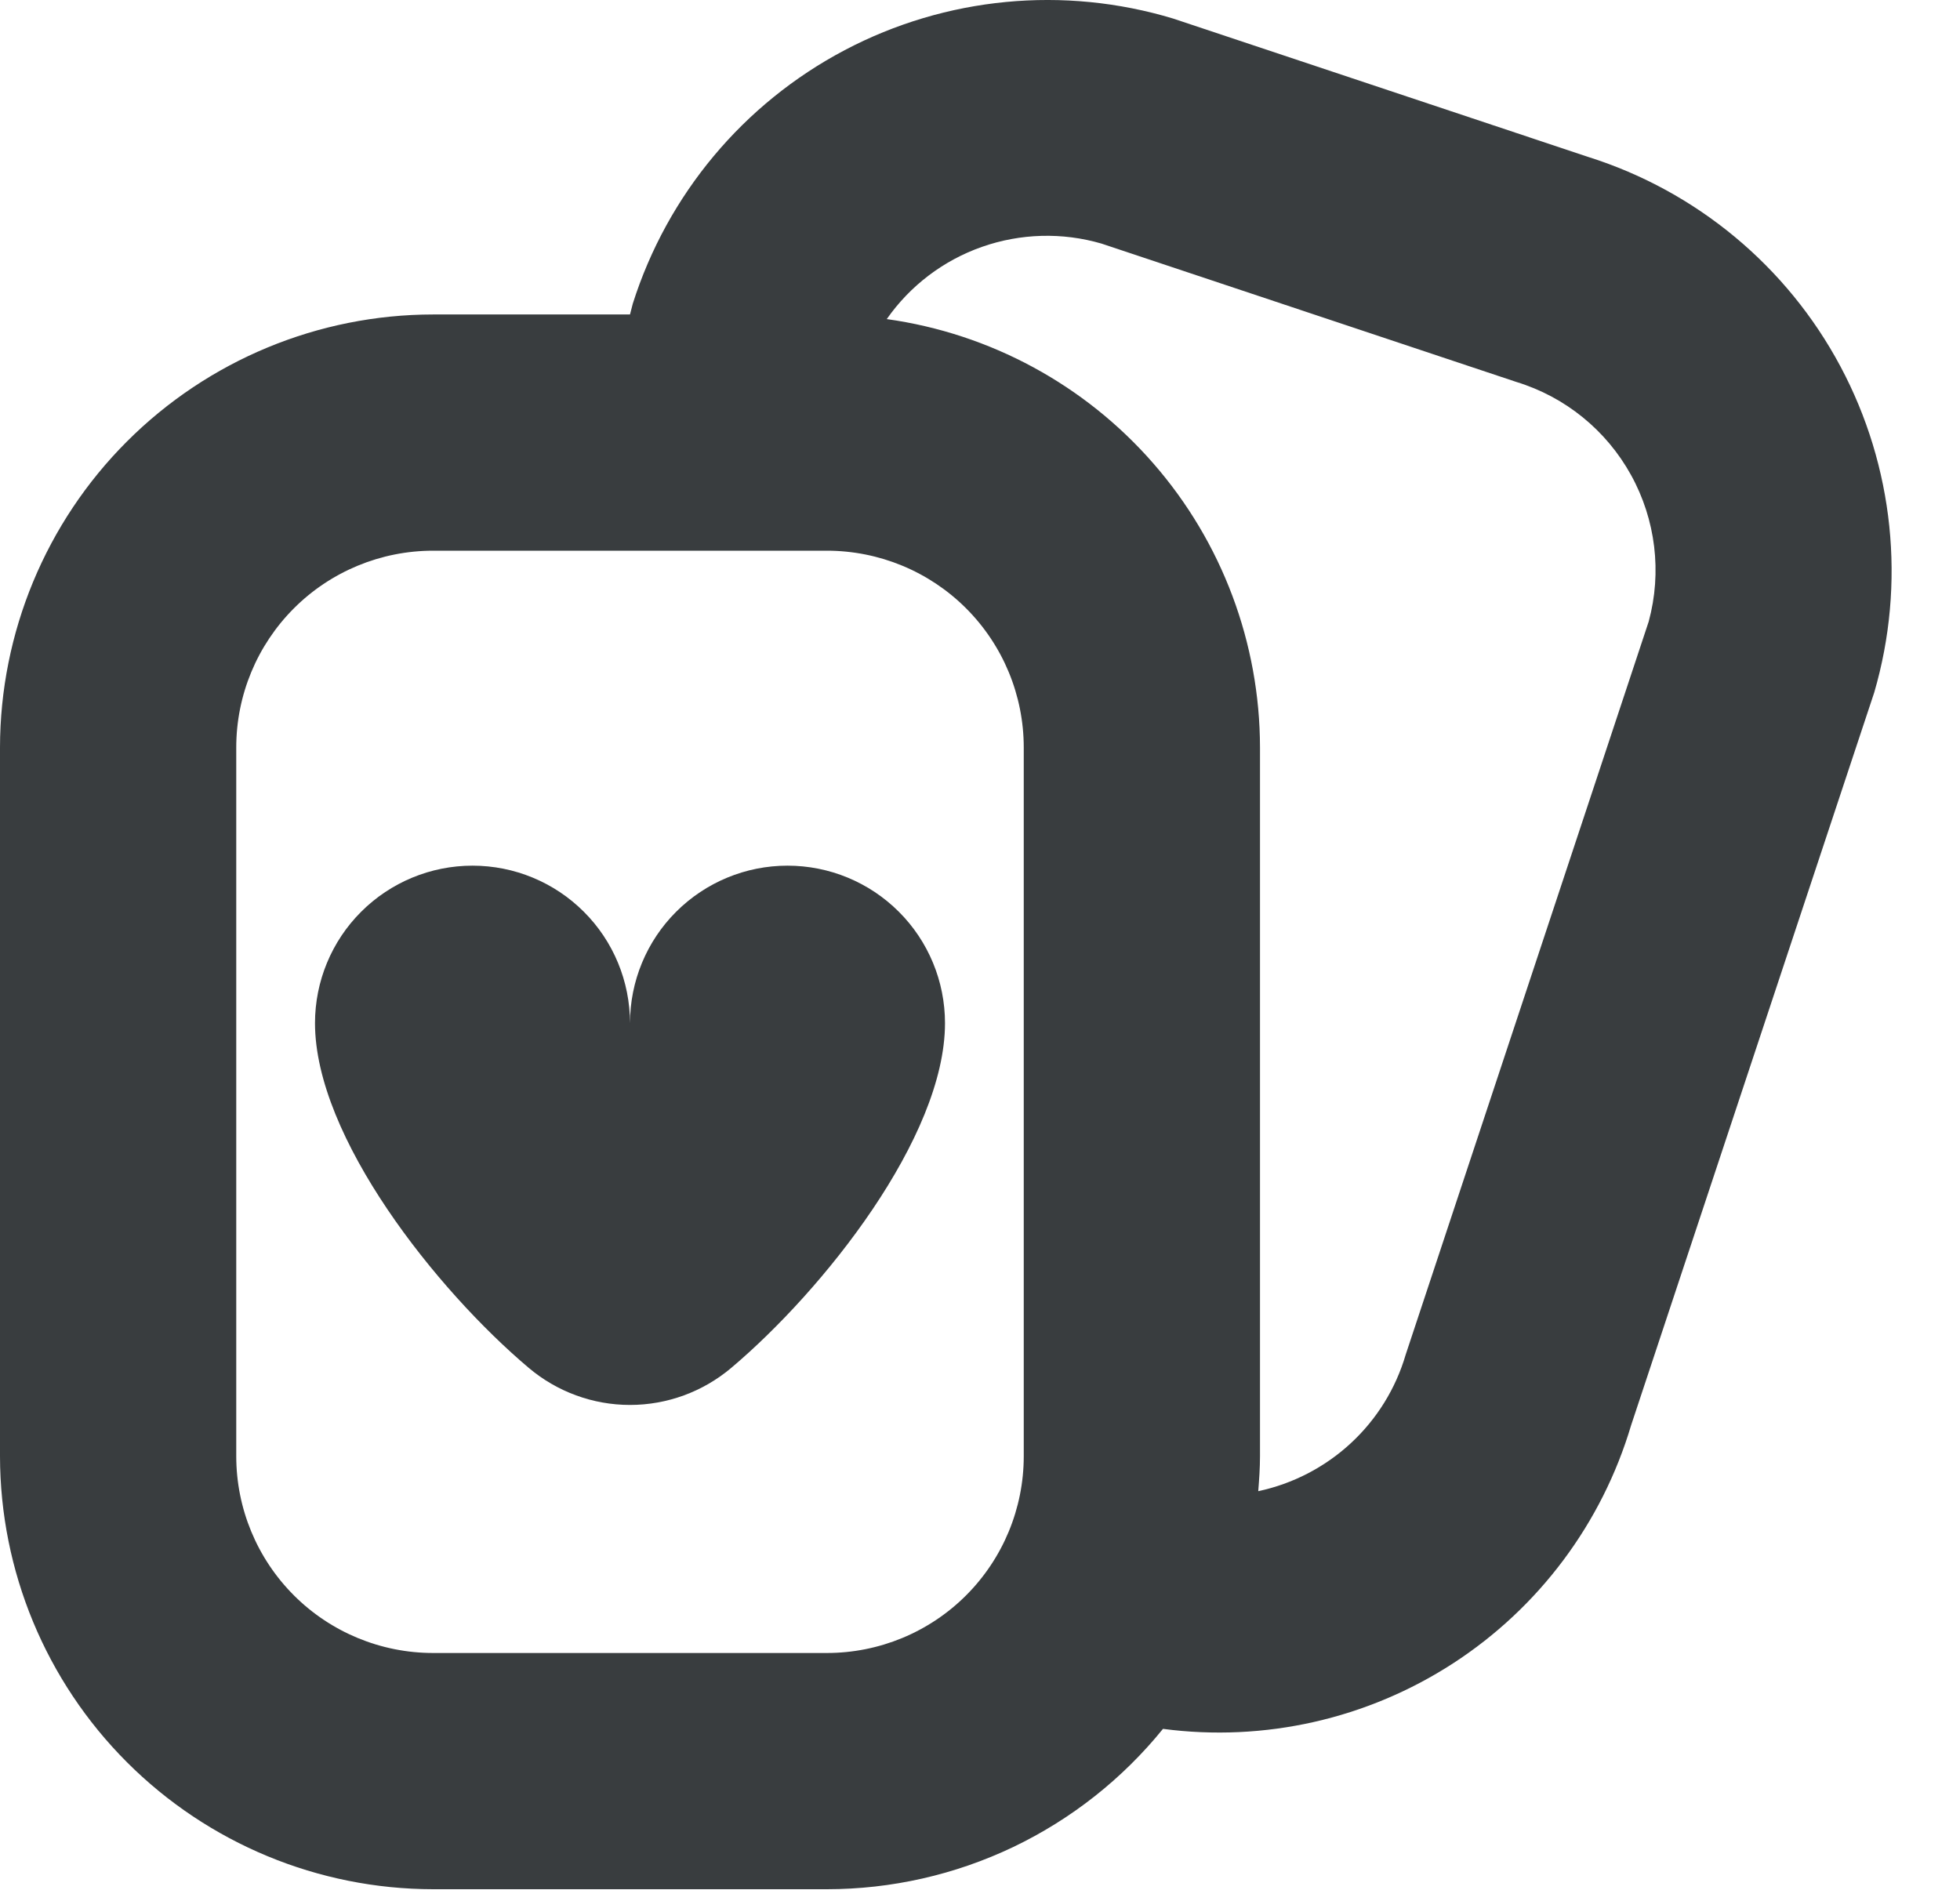 <svg width="28" height="27" viewBox="0 0 28 27" fill="none" xmlns="http://www.w3.org/2000/svg">
<path d="M22.691 2.243L16.762 0.266C15.198 -0.207 13.511 -0.045 12.066 0.717C10.62 1.48 9.534 2.781 9.04 4.338L9 4.493H6.188C4.547 4.494 2.974 5.147 1.814 6.307C0.654 7.467 0.002 9.04 0 10.68L0 20.805C0.002 22.445 0.654 24.018 1.814 25.178C2.974 26.338 4.547 26.991 6.188 26.992H11.812C12.733 26.992 13.642 26.786 14.473 26.39C15.303 25.993 16.035 25.416 16.614 24.701C18.063 24.892 19.532 24.56 20.758 23.765C21.984 22.97 22.886 21.763 23.302 20.362L26.775 9.893C27.229 8.337 27.055 6.665 26.292 5.235C25.529 3.805 24.236 2.731 22.691 2.243ZM14.625 20.805C14.625 21.551 14.329 22.266 13.801 22.794C13.274 23.321 12.558 23.617 11.812 23.617H6.188C5.442 23.617 4.726 23.321 4.199 22.794C3.671 22.266 3.375 21.551 3.375 20.805V10.68C3.375 9.934 3.671 9.219 4.199 8.691C4.726 8.164 5.442 7.868 6.188 7.868H11.812C12.558 7.868 13.274 8.164 13.801 8.691C14.329 9.219 14.625 9.934 14.625 10.68V20.805ZM23.553 8.88L20.081 19.355C19.939 19.84 19.668 20.277 19.297 20.62C18.926 20.963 18.469 21.2 17.975 21.305C17.988 21.139 18 20.974 18 20.805V10.68C17.998 9.188 17.458 7.747 16.478 6.623C15.498 5.498 14.145 4.765 12.668 4.559C13.002 4.081 13.478 3.72 14.028 3.527C14.578 3.334 15.175 3.317 15.735 3.48L21.662 5.457C22.36 5.67 22.947 6.147 23.3 6.786C23.653 7.425 23.744 8.176 23.553 8.88ZM13.5 14.618C13.5 16.249 11.763 18.432 10.447 19.543C10.042 19.885 9.53 20.073 9 20.073C8.47 20.073 7.958 19.885 7.553 19.543C6.237 18.432 4.5 16.249 4.5 14.618C4.5 14.021 4.737 13.448 5.159 13.027C5.581 12.605 6.153 12.368 6.75 12.368C7.347 12.368 7.919 12.605 8.341 13.027C8.763 13.448 9 14.021 9 14.618C9 14.021 9.237 13.448 9.659 13.027C10.081 12.605 10.653 12.368 11.25 12.368C11.847 12.368 12.419 12.605 12.841 13.027C13.263 13.448 13.5 14.021 13.5 14.618Z" fill="#393D3F"/>
</svg>
